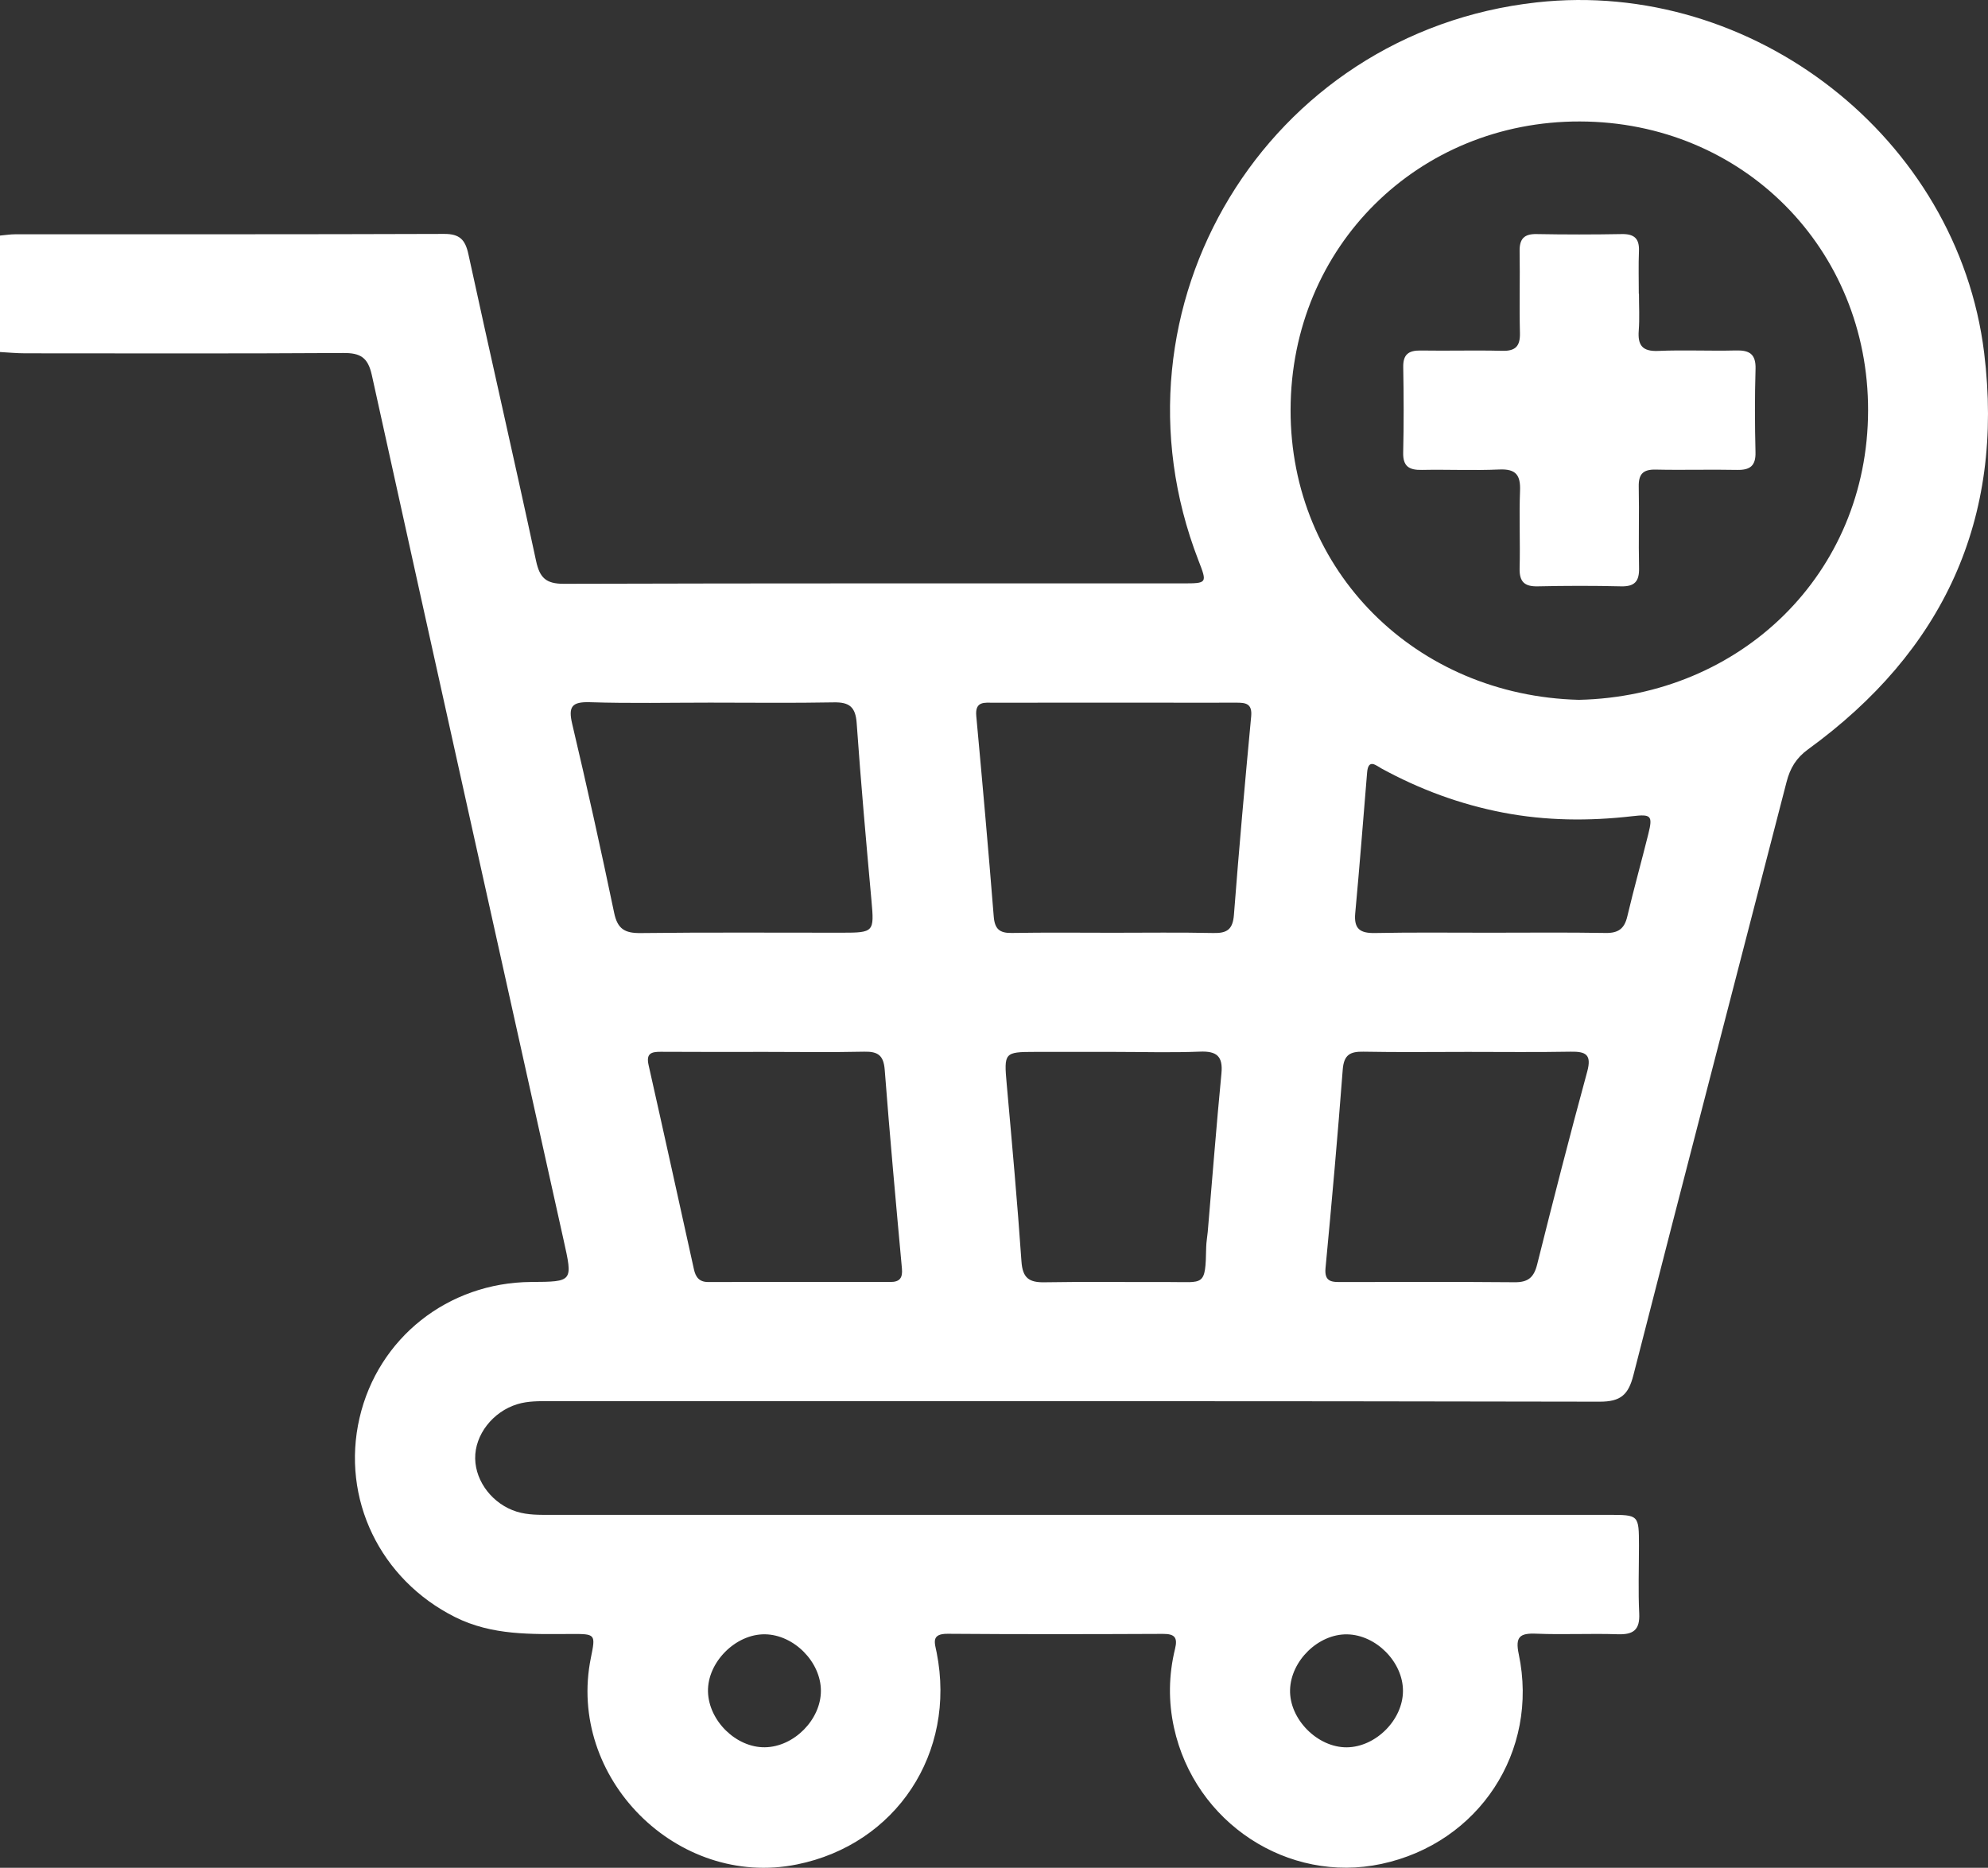 <?xml version="1.0" encoding="utf-8"?>
<!-- Generator: Adobe Illustrator 27.0.0, SVG Export Plug-In . SVG Version: 6.00 Build 0)  -->
<svg version="1.1" id="Capa_1" xmlns="http://www.w3.org/2000/svg" xmlns:xlink="http://www.w3.org/1999/xlink" x="0px" y="0px"
	 viewBox="0 0 383.48 360.28" style="enable-background:new 0 0 383.48 360.28;" xml:space="preserve">
<rect x="0" y="0" width="383.48" height="360.28" fill="#333333" stroke="none"/>
<style type="text/css">
	.st0{fill:#FFFFFF;}
</style>
<path class="st0" d="M0,45.44c0.99-0.09,1.98-0.25,2.97-0.25c27.57-0.01,55.13,0.03,82.7-0.07c2.98-0.01,4.07,1.09,4.68,3.9
	c4.28,19.73,8.81,39.4,13.05,59.14c0.7,3.28,1.9,4.46,5.37,4.45c39.79-0.12,79.58-0.07,119.37-0.08c4.75,0,4.75-0.02,3.03-4.45
	C212.25,59.22,244.37,6.22,296.42,0.46c41.73-4.62,81.23,26.14,86.32,67.61c3.94,32.14-7.93,57.56-33.97,76.47
	c-2.32,1.69-3.47,3.66-4.15,6.3c-9.84,38.14-19.78,76.25-29.54,114.41c-0.97,3.79-2.45,5.13-6.53,5.12
	c-67.48-0.14-134.97-0.1-202.45-0.1c-2.12,0-4.22-0.05-6.3,0.58c-4.71,1.43-8.22,5.88-8.14,10.5c0.08,4.54,3.46,8.81,8,10.23
	c2.2,0.68,4.43,0.62,6.67,0.62c67.98,0,135.96,0,203.95,0c5.86,0,5.86,0.01,5.87,5.93c0,4.37-0.16,8.74,0.05,13.09
	c0.15,3.18-1.13,4.11-4.15,4.01c-5.23-0.18-10.48,0.11-15.71-0.11c-3.16-0.13-4.09,0.58-3.38,3.94c3.96,18.77-7.7,36.46-26.48,40.47
	c-18.04,3.85-36-7.92-40.02-26.28c-1.11-5.07-1.03-10.17,0.2-15.2c0.54-2.2-0.07-2.89-2.3-2.89c-13.85,0.06-27.69,0.09-41.54-0.02
	c-3.29-0.03-2.51,1.77-2.14,3.63c3.83,19.36-7.81,36.99-26.95,40.86c-23.11,4.68-44.46-16.74-39.75-39.87
	c0.93-4.58,0.93-4.6-3.88-4.58c-7.6,0.03-15.16,0.32-22.32-3.26c-14.43-7.22-22.03-22.82-18.43-38.41
	c3.57-15.43,17.06-26.12,33.1-26.23c8.11-0.05,8.06-0.04,6.26-8.12C96.36,183.58,83.98,127.99,71.73,72.37
	c-0.76-3.44-2.21-4.3-5.52-4.28c-20.46,0.13-40.91,0.07-61.37,0.06c-1.62,0-3.23-0.16-4.85-0.25C0,60.42,0,52.93,0,45.44z
	 M304.56,134.99c31.21-0.69,55.72-24.3,55.79-55.77c0.08-31.21-24.16-55.72-55.6-55.79c-31.06-0.07-55.72,24.02-55.8,55.6
	C248.88,110.25,273.17,134.18,304.56,134.99z M136.98,135.53c-7.72,0-15.45,0.17-23.16-0.08c-3.51-0.11-4.24,0.83-3.44,4.21
	c2.86,12.1,5.55,24.25,8.09,36.43c0.65,3.1,2.05,3.92,5.07,3.89c12.95-0.16,25.9-0.06,38.85-0.07c6.2,0,6.26-0.14,5.71-6.24
	c-1.03-11.39-2.05-22.79-2.85-34.19c-0.22-3.1-1.4-4.05-4.37-4C152.92,135.63,144.95,135.53,136.98,135.53z M214.61,179.92
	c6.48,0,12.97-0.09,19.45,0.05c2.62,0.06,3.74-0.68,3.96-3.49c0.98-12.78,2.13-25.55,3.33-38.32c0.23-2.5-1.12-2.63-2.92-2.62
	c-5.11,0.02-10.22,0-15.33,0c-10.47,0-20.94-0.01-31.42,0.01c-1.71,0-3.63-0.37-3.36,2.55c1.19,12.89,2.34,25.79,3.37,38.69
	c0.19,2.42,1.14,3.21,3.48,3.17C201.65,179.85,208.13,179.91,214.61,179.92z M283.17,202.9c-6.72,0-13.45,0.09-20.17-0.04
	c-2.58-0.05-3.77,0.61-3.99,3.45c-0.97,12.77-2.11,25.53-3.32,38.28c-0.27,2.82,1.38,2.7,3.21,2.7c11.08,0,22.17-0.06,33.25,0.04
	c2.59,0.03,3.73-0.9,4.36-3.42c3.11-12.43,6.29-24.85,9.66-37.21c0.9-3.32-0.3-3.89-3.2-3.84
	C296.37,202.98,289.77,202.9,283.17,202.9z M147.63,202.9c-6.73,0-13.47,0.03-20.2-0.02c-1.85-0.01-2.82,0.35-2.32,2.56
	c2.96,13.13,5.84,26.27,8.75,39.41c0.33,1.48,1,2.44,2.75,2.44c11.72-0.04,23.45-0.02,35.17-0.01c1.79,0,2.36-0.8,2.2-2.58
	c-1.17-12.77-2.34-25.55-3.32-38.33c-0.21-2.8-1.31-3.57-3.95-3.51C160.35,203,153.99,202.9,147.63,202.9z M214.94,202.9
	c-5.11,0-10.23,0-15.34,0c-5.87,0-5.95,0.17-5.41,6.19c1.02,11.41,2.06,22.83,2.85,34.26c0.22,3.12,1.43,4.04,4.4,3.99
	c7.98-0.14,15.97-0.02,23.95-0.05c6.87-0.03,7.14,1.01,7.28-6.7c0.02-0.99,0.21-1.98,0.3-2.98c0.87-10.18,1.66-20.36,2.64-30.53
	c0.33-3.37-0.93-4.37-4.19-4.23C225.93,203.07,220.43,202.9,214.94,202.9z M287.32,179.91c7.47,0,14.95-0.08,22.42,0.05
	c2.44,0.04,3.61-0.84,4.16-3.18c1.26-5.33,2.74-10.61,4.06-15.92c0.89-3.57,0.53-3.84-3.12-3.42c-8.33,0.96-16.63,0.89-24.91-0.7
	c-8.27-1.59-16.05-4.47-23.43-8.5c-1.05-0.57-2.56-2-2.79,0.78c-0.75,9.05-1.45,18.1-2.29,27.14c-0.28,3.05,0.97,3.87,3.84,3.81
	C272.62,179.82,279.97,179.92,287.32,179.91z M147.55,337.03c5.59-0.07,10.8-5.32,10.8-10.89c0-5.57-5.2-10.82-10.79-10.9
	c-5.68-0.08-11.13,5.42-10.99,11.07C136.72,331.94,142.01,337.11,147.55,337.03z M270.63,326.16c0.01-5.56-5.18-10.82-10.78-10.91
	c-5.53-0.09-10.84,5.07-11,10.69c-0.16,5.65,5.28,11.16,10.97,11.1C265.4,336.97,270.62,331.73,270.63,326.16z"/>
<path class="st0" d="M316.15,56.66c0,2.37,0.14,4.75-0.04,7.1c-0.22,2.86,0.71,4.06,3.77,3.93c4.97-0.22,9.97,0.04,14.95-0.09
	c2.62-0.07,3.89,0.67,3.81,3.56c-0.16,5.35-0.14,10.72-0.01,16.07c0.07,2.66-1.08,3.46-3.57,3.41c-5.23-0.11-10.47,0.06-15.7-0.06
	c-2.45-0.05-3.3,0.9-3.25,3.3c0.11,5.23-0.06,10.47,0.06,15.7c0.06,2.55-0.85,3.58-3.46,3.52c-5.35-0.13-10.72-0.12-16.07,0
	c-2.56,0.06-3.57-0.87-3.51-3.47c0.13-4.98-0.11-9.97,0.08-14.95c0.12-3.02-0.77-4.26-3.98-4.12c-4.97,0.22-9.97-0.02-14.95,0.08
	c-2.45,0.05-3.68-0.66-3.61-3.37c0.13-5.48,0.11-10.96,0.01-16.44c-0.05-2.48,1.04-3.25,3.37-3.22c5.23,0.09,10.47-0.08,15.7,0.06
	c2.63,0.07,3.51-0.92,3.44-3.5c-0.13-5.23,0.03-10.47-0.06-15.7c-0.04-2.37,0.84-3.37,3.27-3.32c5.48,0.1,10.96,0.1,16.45,0
	c2.39-0.04,3.4,0.86,3.3,3.28c-0.11,2.74-0.03,5.48-0.03,8.22C316.14,56.66,316.14,56.66,316.15,56.66z"/>
</svg>
